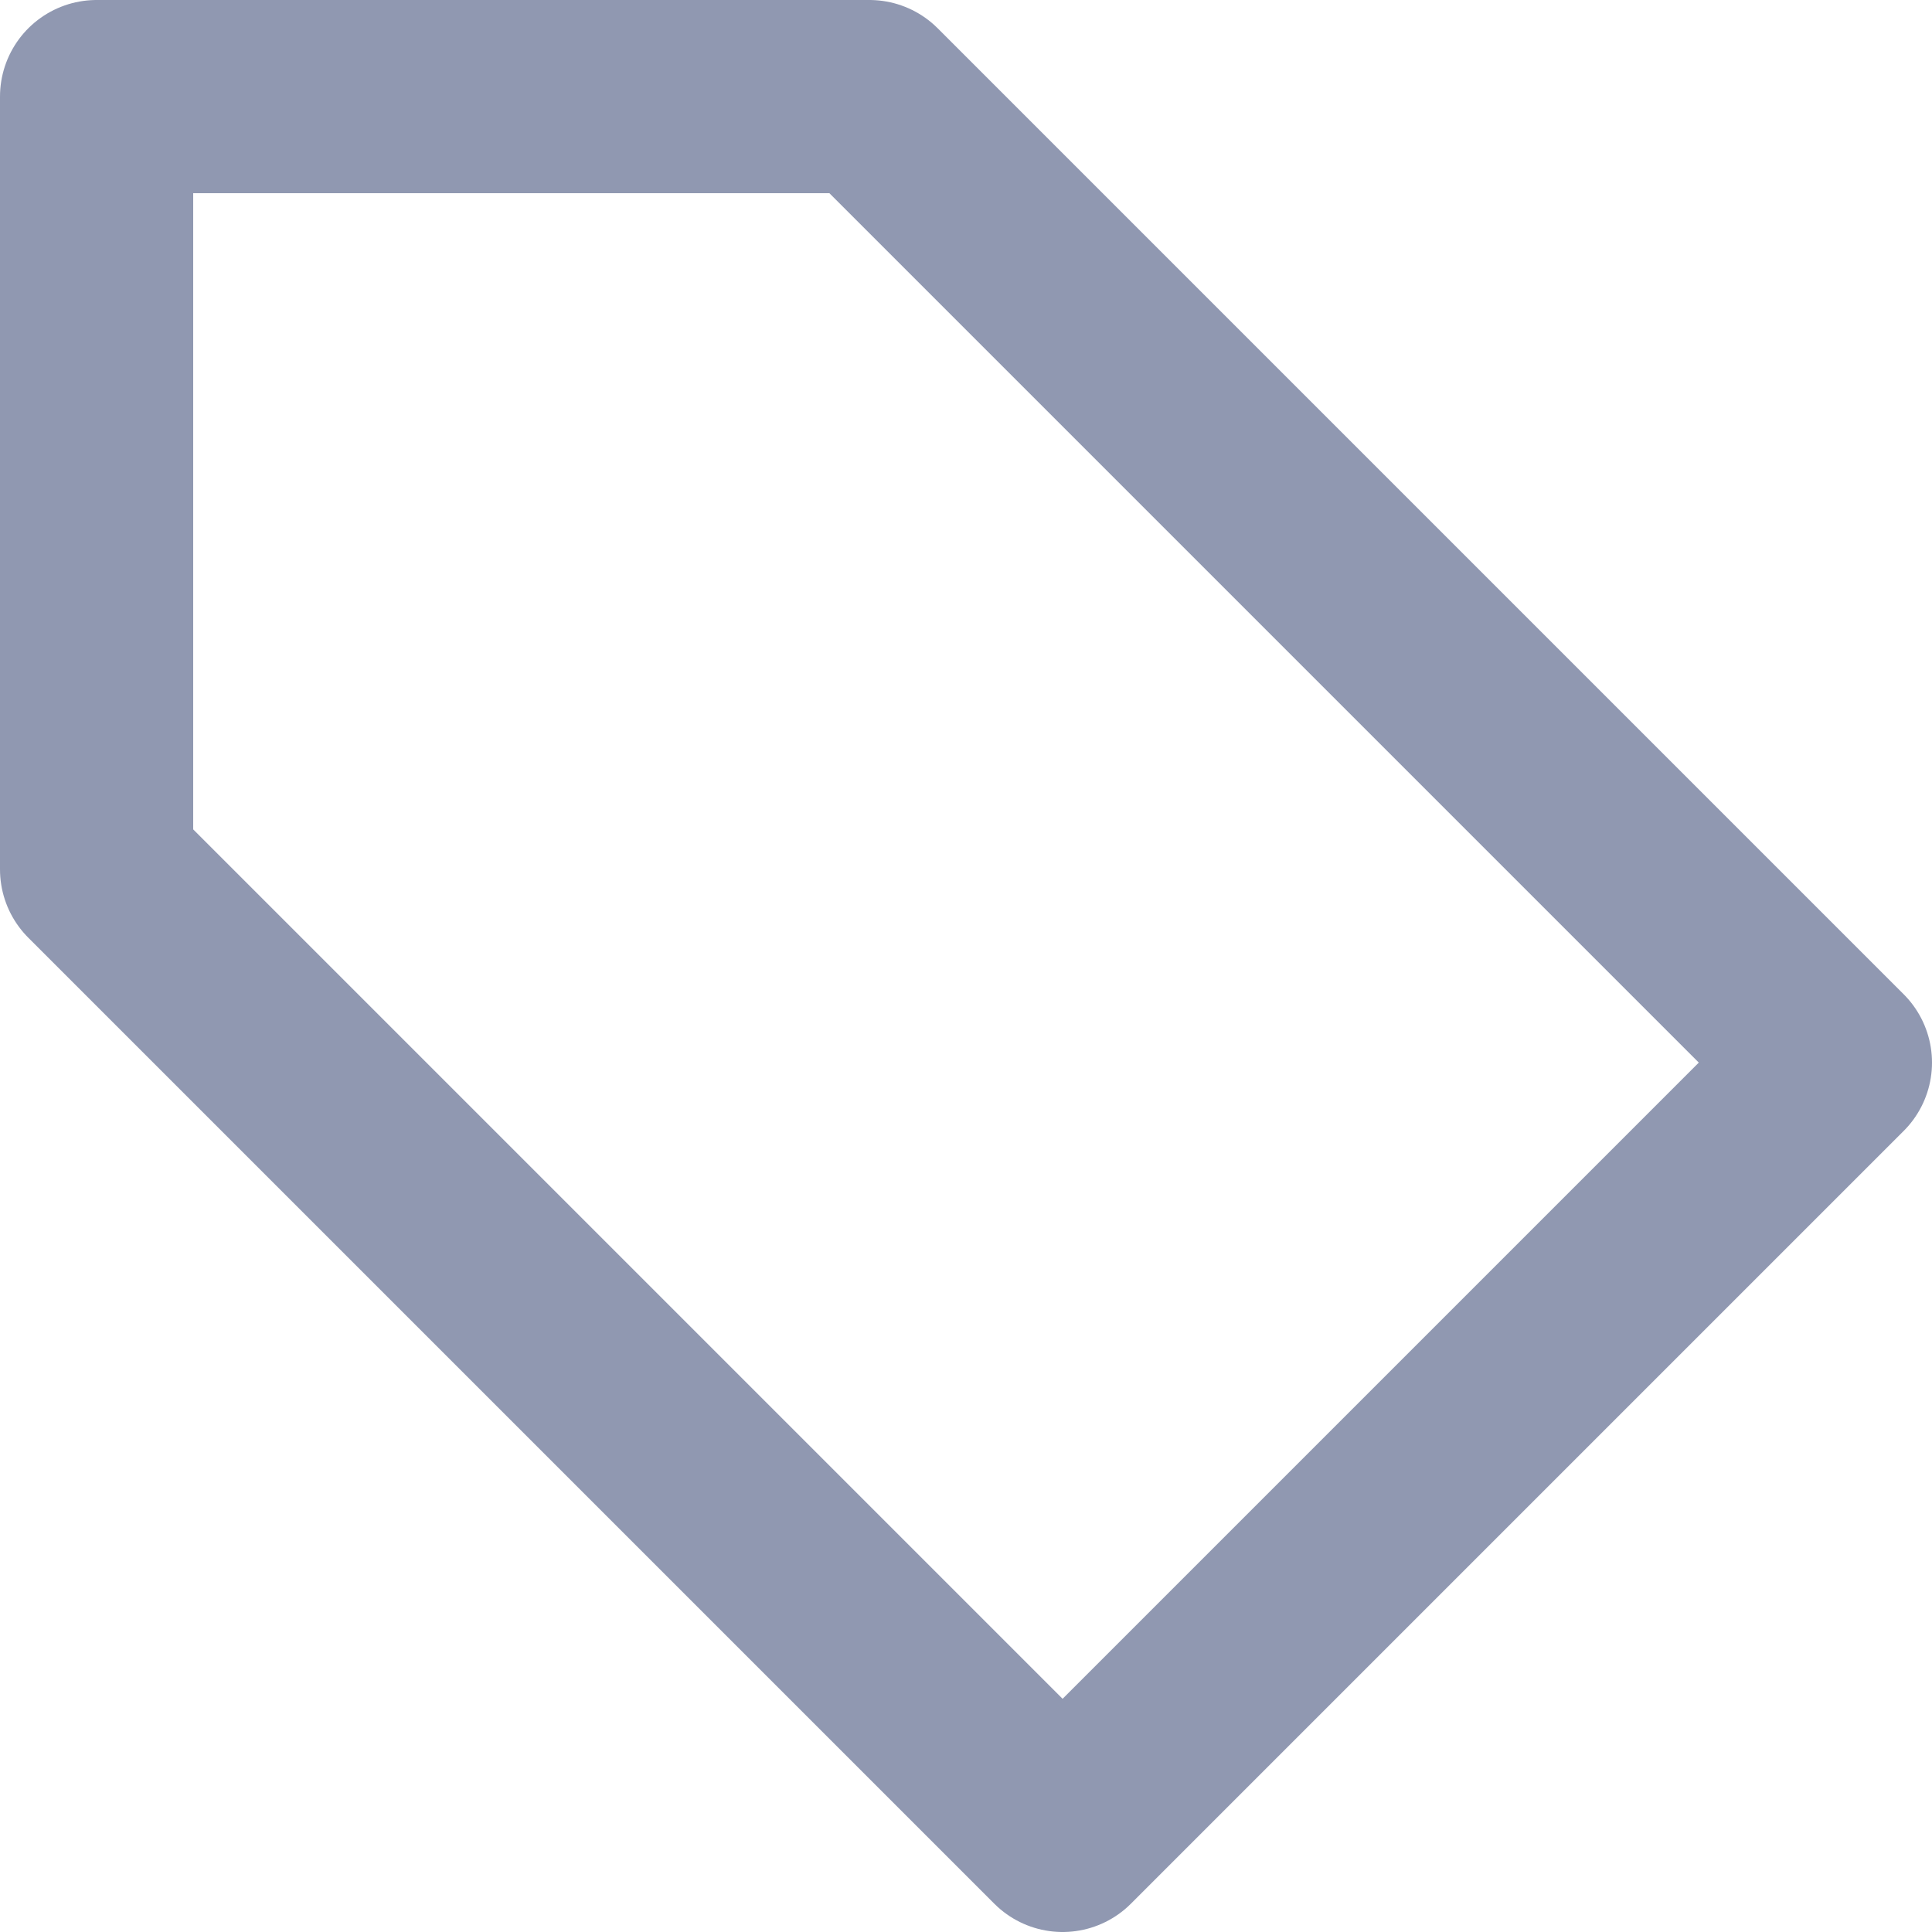 <svg width="20" height="20" viewBox="0 0 20 20" fill="none" xmlns="http://www.w3.org/2000/svg">
<path d="M19 11L11 19L1 9V1H9L19 11Z" stroke="#9098B1" stroke-width="2" stroke-linecap="round" stroke-linejoin="round"/>
</svg>
